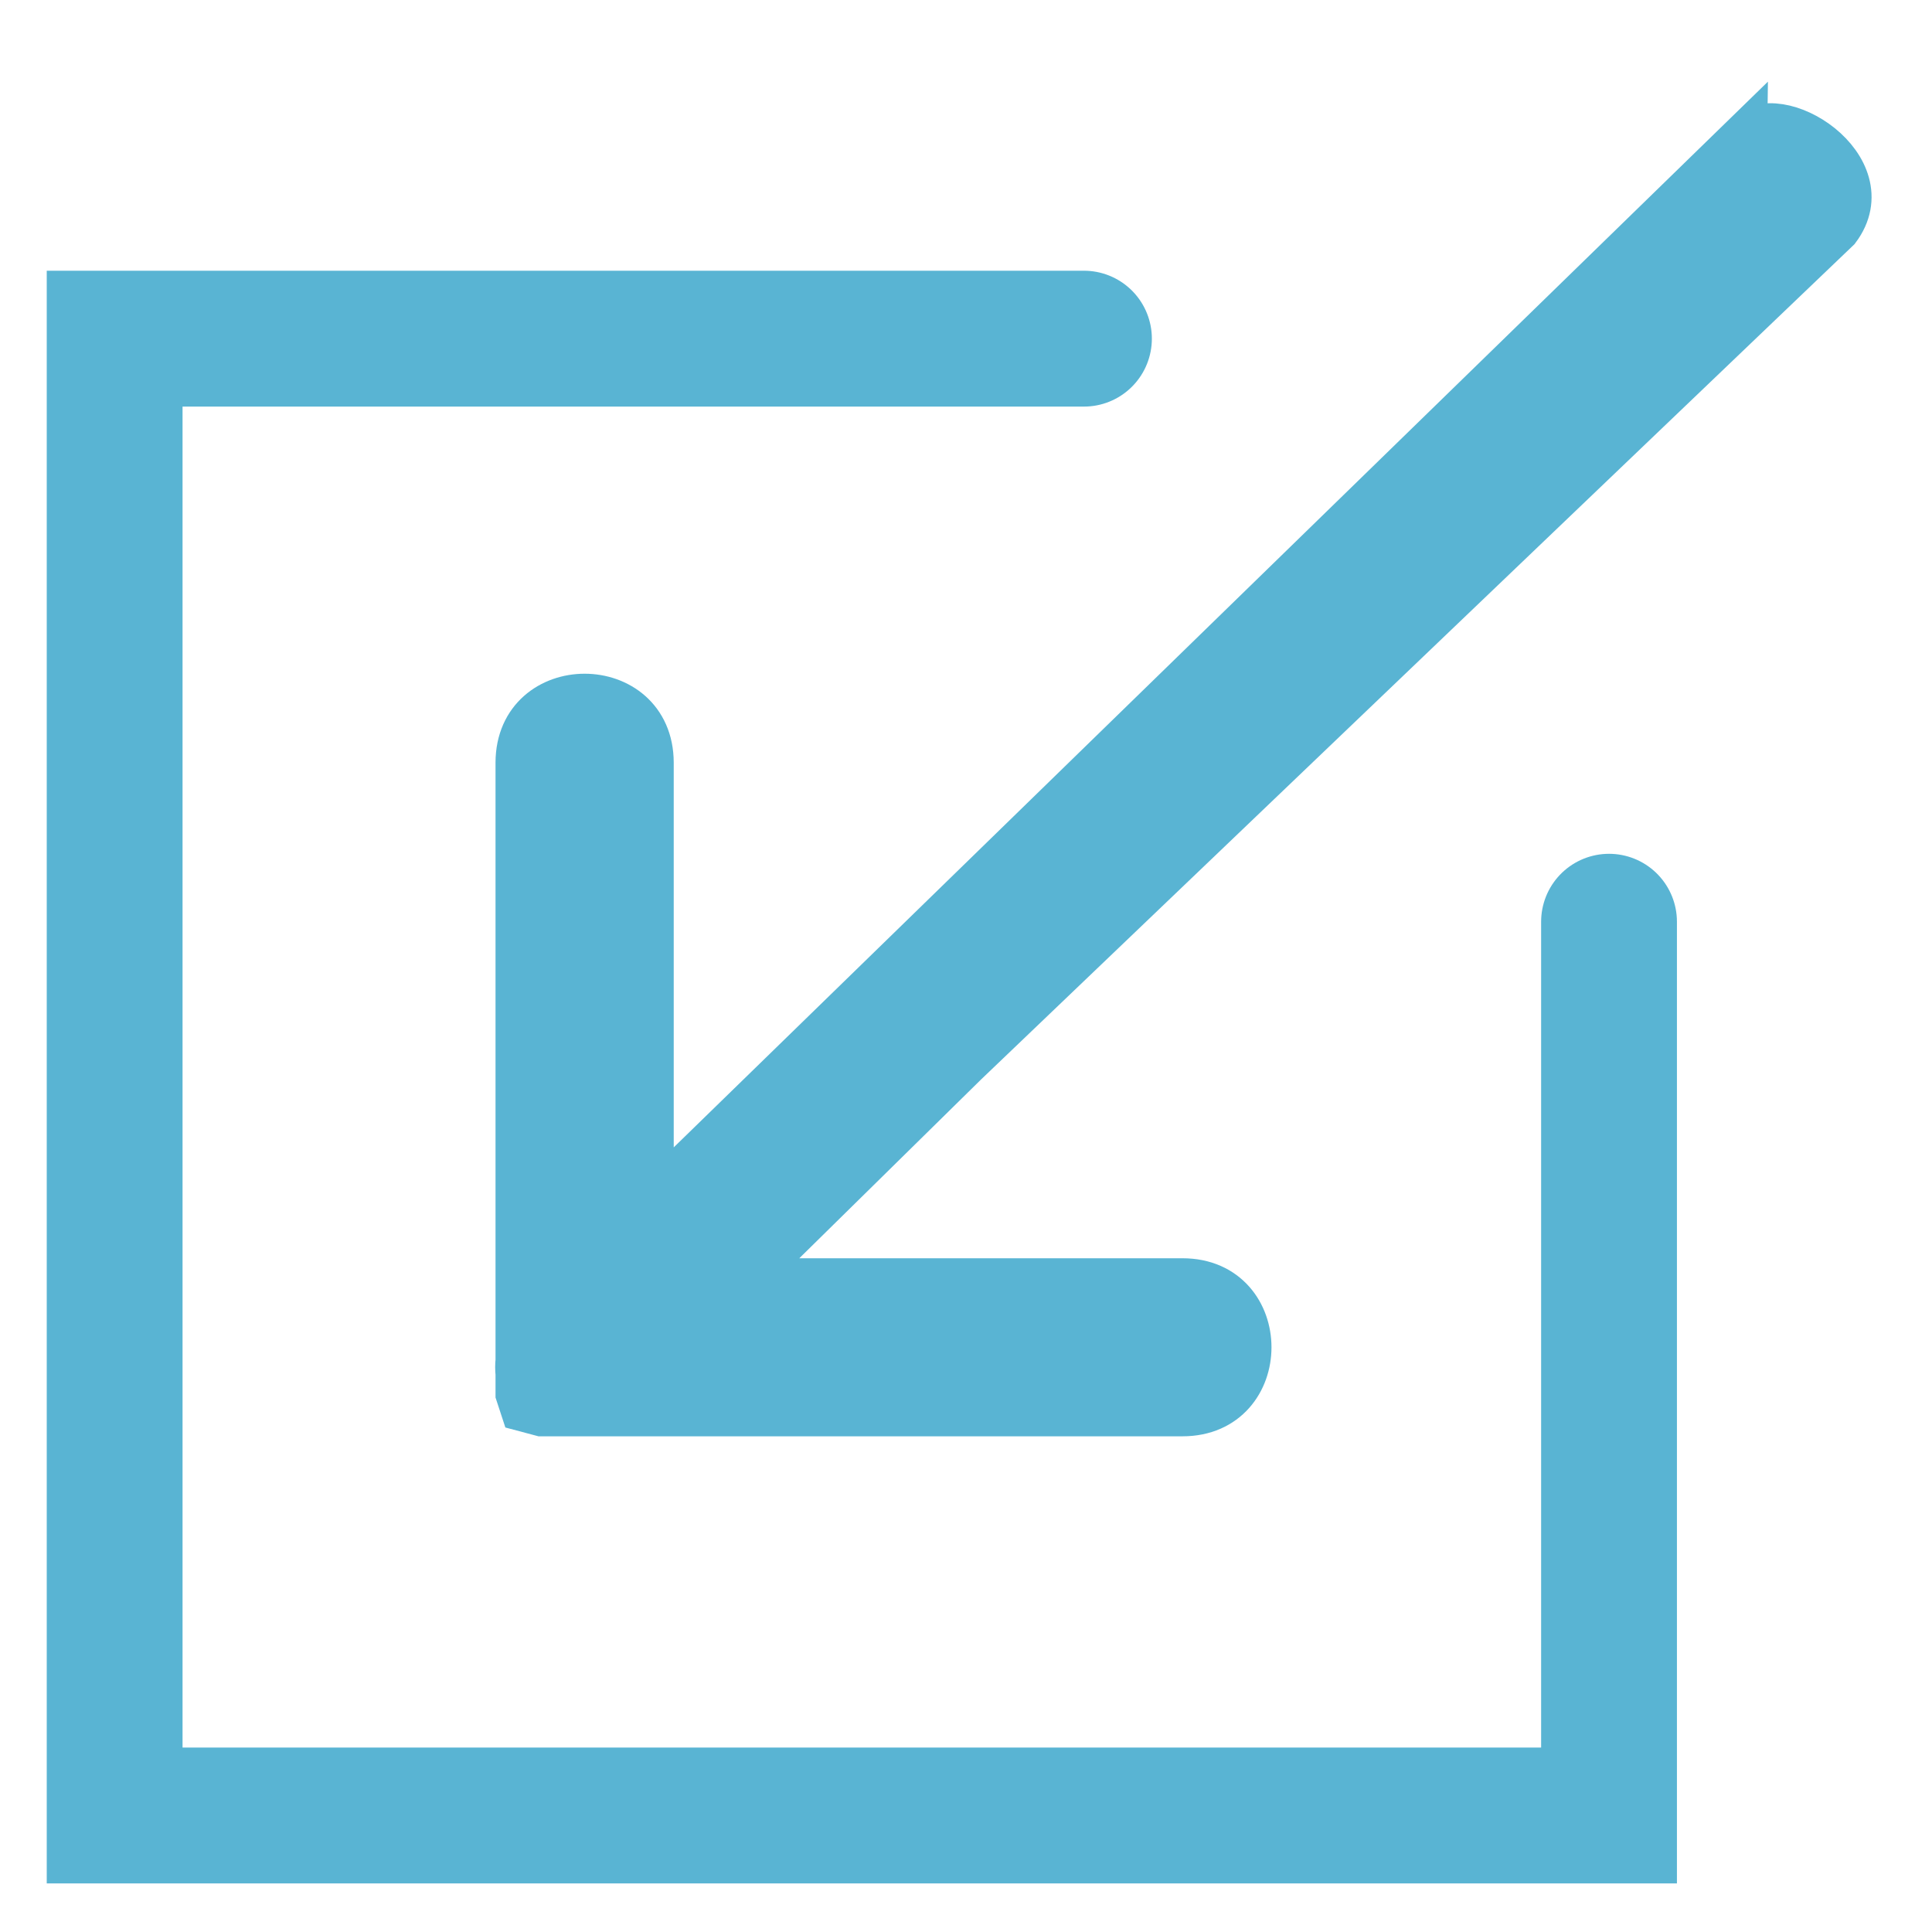 <?xml version="1.0" encoding="UTF-8" standalone="no"?>
<!-- Created with Inkscape (http://www.inkscape.org/) -->

<svg
   xmlns:dc="http://purl.org/dc/elements/1.1/"
   xmlns:cc="http://creativecommons.org/ns#"
   xmlns:rdf="http://www.w3.org/1999/02/22-rdf-syntax-ns#"
   xmlns:svg="http://www.w3.org/2000/svg"
   xmlns="http://www.w3.org/2000/svg"
   xmlns:sodipodi="http://sodipodi.sourceforge.net/DTD/sodipodi-0.dtd"
   xmlns:inkscape="http://www.inkscape.org/namespaces/inkscape"
   width="40"
   height="40"
   viewBox="0 0 40 40"
   id="svg3987"
   version="1.1"
   inkscape:version="0.91 r13725"
   sodipodi:docname="ImportVideo.svg">
  <defs
     id="defs3989" />
  <sodipodi:namedview
     id="base"
     pagecolor="#ffffff"
     bordercolor="#666666"
     borderopacity="1.0"
     inkscape:pageopacity="0.0"
     inkscape:pageshadow="2"
     inkscape:zoom="1"
     inkscape:cx="573.5"
     inkscape:cy="331.79665"
     inkscape:document-units="px"
     inkscape:current-layer="layer1"
     showgrid="false"
     inkscape:window-width="1920"
     inkscape:window-height="1148"
     inkscape:window-x="0"
     inkscape:window-y="0"
     inkscape:window-maximized="1"
     inkscape:snap-page="true"
     inkscape:snap-global="true"
     inkscape:snap-nodes="false"
     inkscape:snap-bbox="true"
     units="px" />
  <g
     inkscape:label="Layer 1"
     inkscape:groupmode="layer"
     id="layer1"
     transform="translate(0,-1012.362)">
    <g
       id="g1851"
       transform="matrix(4.823,0,0,4.825,889.251,712.296)"
       style="stroke:#59b4d3;stroke-width:0.735;stroke-opacity:1">
      <path
         inkscape:connector-curvature="0"
         id="path1828"
         d="m -179.724,63.643 -4.161,0 0,6.337 6.415,0 0,-3.835"
         style="fill:none;stroke:#59b4d3;stroke-width:0.583;stroke-linecap:round;stroke-linejoin:miter;stroke-miterlimit:4;stroke-dasharray:none;stroke-opacity:1" />
      <path
         sodipodi:nodetypes="cccccccccssccccc"
         style="fill:#59b4d3;fill-opacity:1;stroke:#59b4d3;stroke-width:0.194;stroke-linecap:round;stroke-opacity:1"
         id="path4-2"
         d="m -176.888,62.773 -4.694,4.57 0,-1.881 c -9.3e-4,-0.379 -0.57,-0.379 -0.571,0 l 0,2.566 c -0.002,0.019 -0.002,0.038 0,0.057 l 0,0.086 0.021,0.064 0.079,0.021 2.752,0 c 0.38,0 0.38,-0.57 0,-0.57 l -1.882,0 0.949,-0.933 3.745,-3.58 c 0.198,-0.264 -0.258,-0.556 -0.399,-0.399 z"
         data-name="Path"
         inkscape:connector-curvature="0" />
    </g>
  </g>
</svg>
